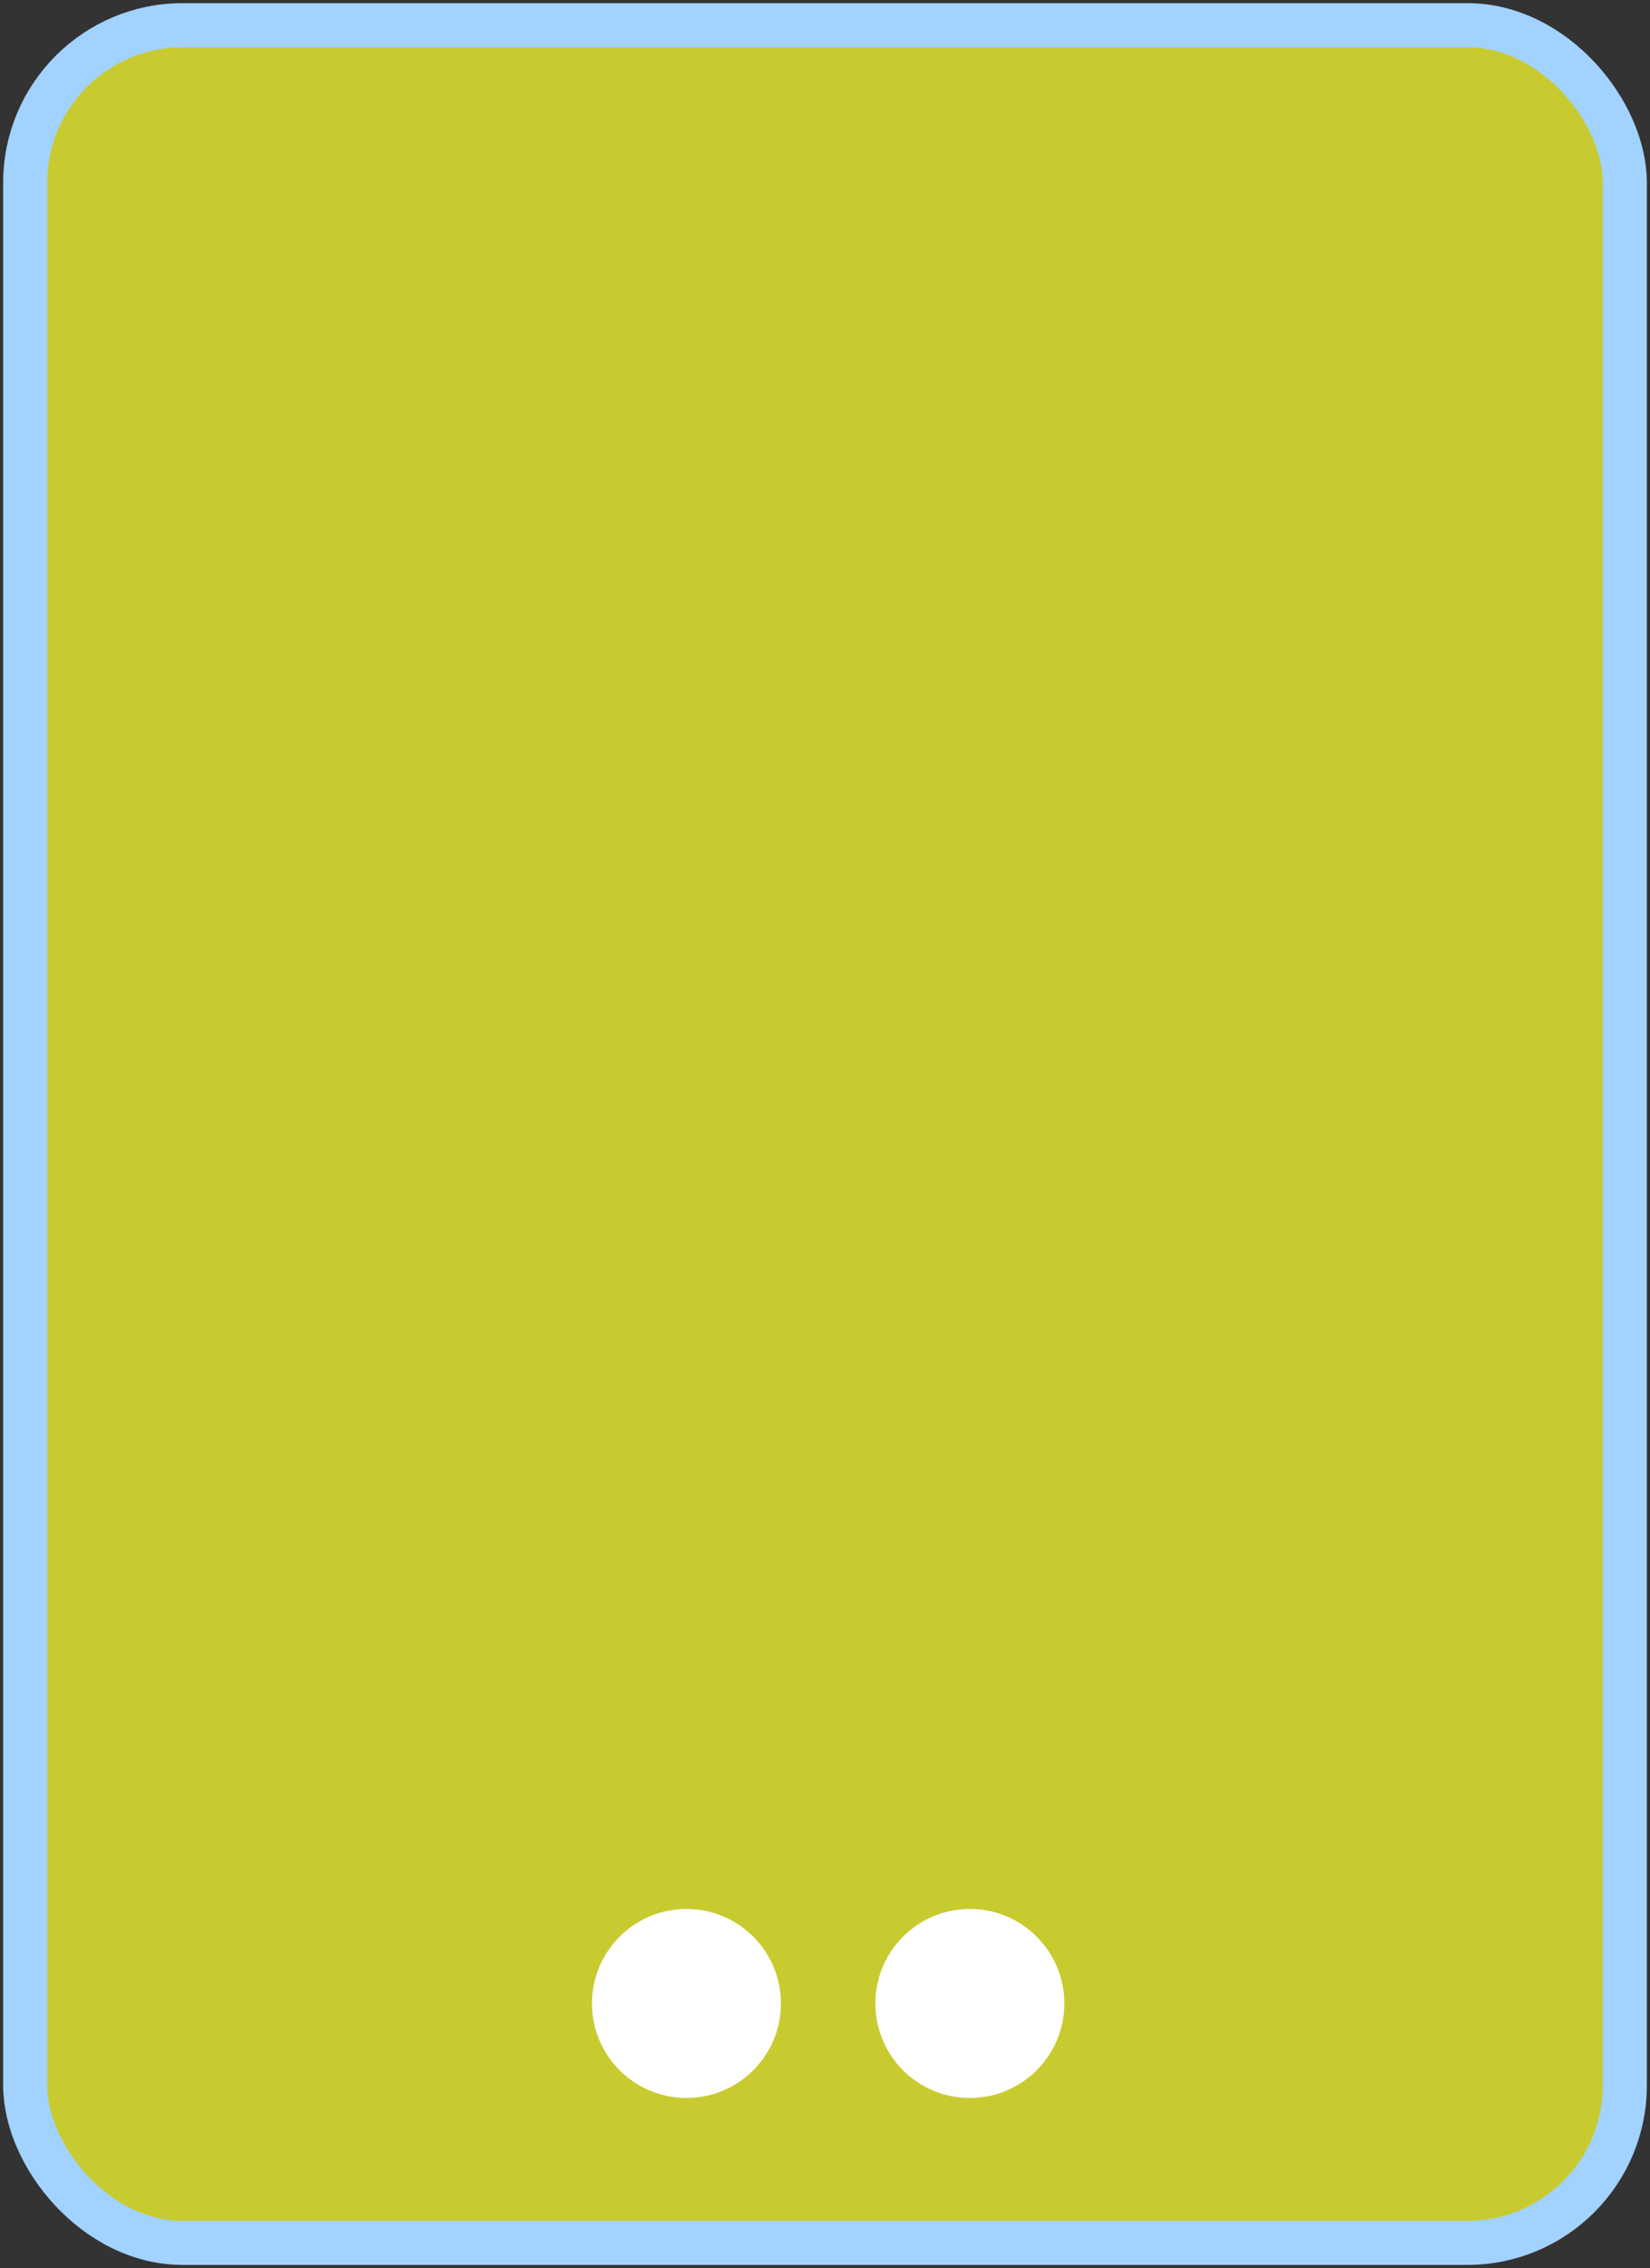<svg width="262" height="360" viewBox="0 0 262 360" fill="none" xmlns="http://www.w3.org/2000/svg">
<rect x="0" y="0" width="262" height="360" fill="#333333" stroke="none"/>
<rect x="4" y="4" width="254" height="352" rx="25" fill="#C8CB2F" stroke="#A2D2FF" stroke-width="7"/>
<circle cx="154" cy="318" r="15" fill="white"/>
<circle cx="109" cy="318" r="15" fill="white"/>
</svg>
